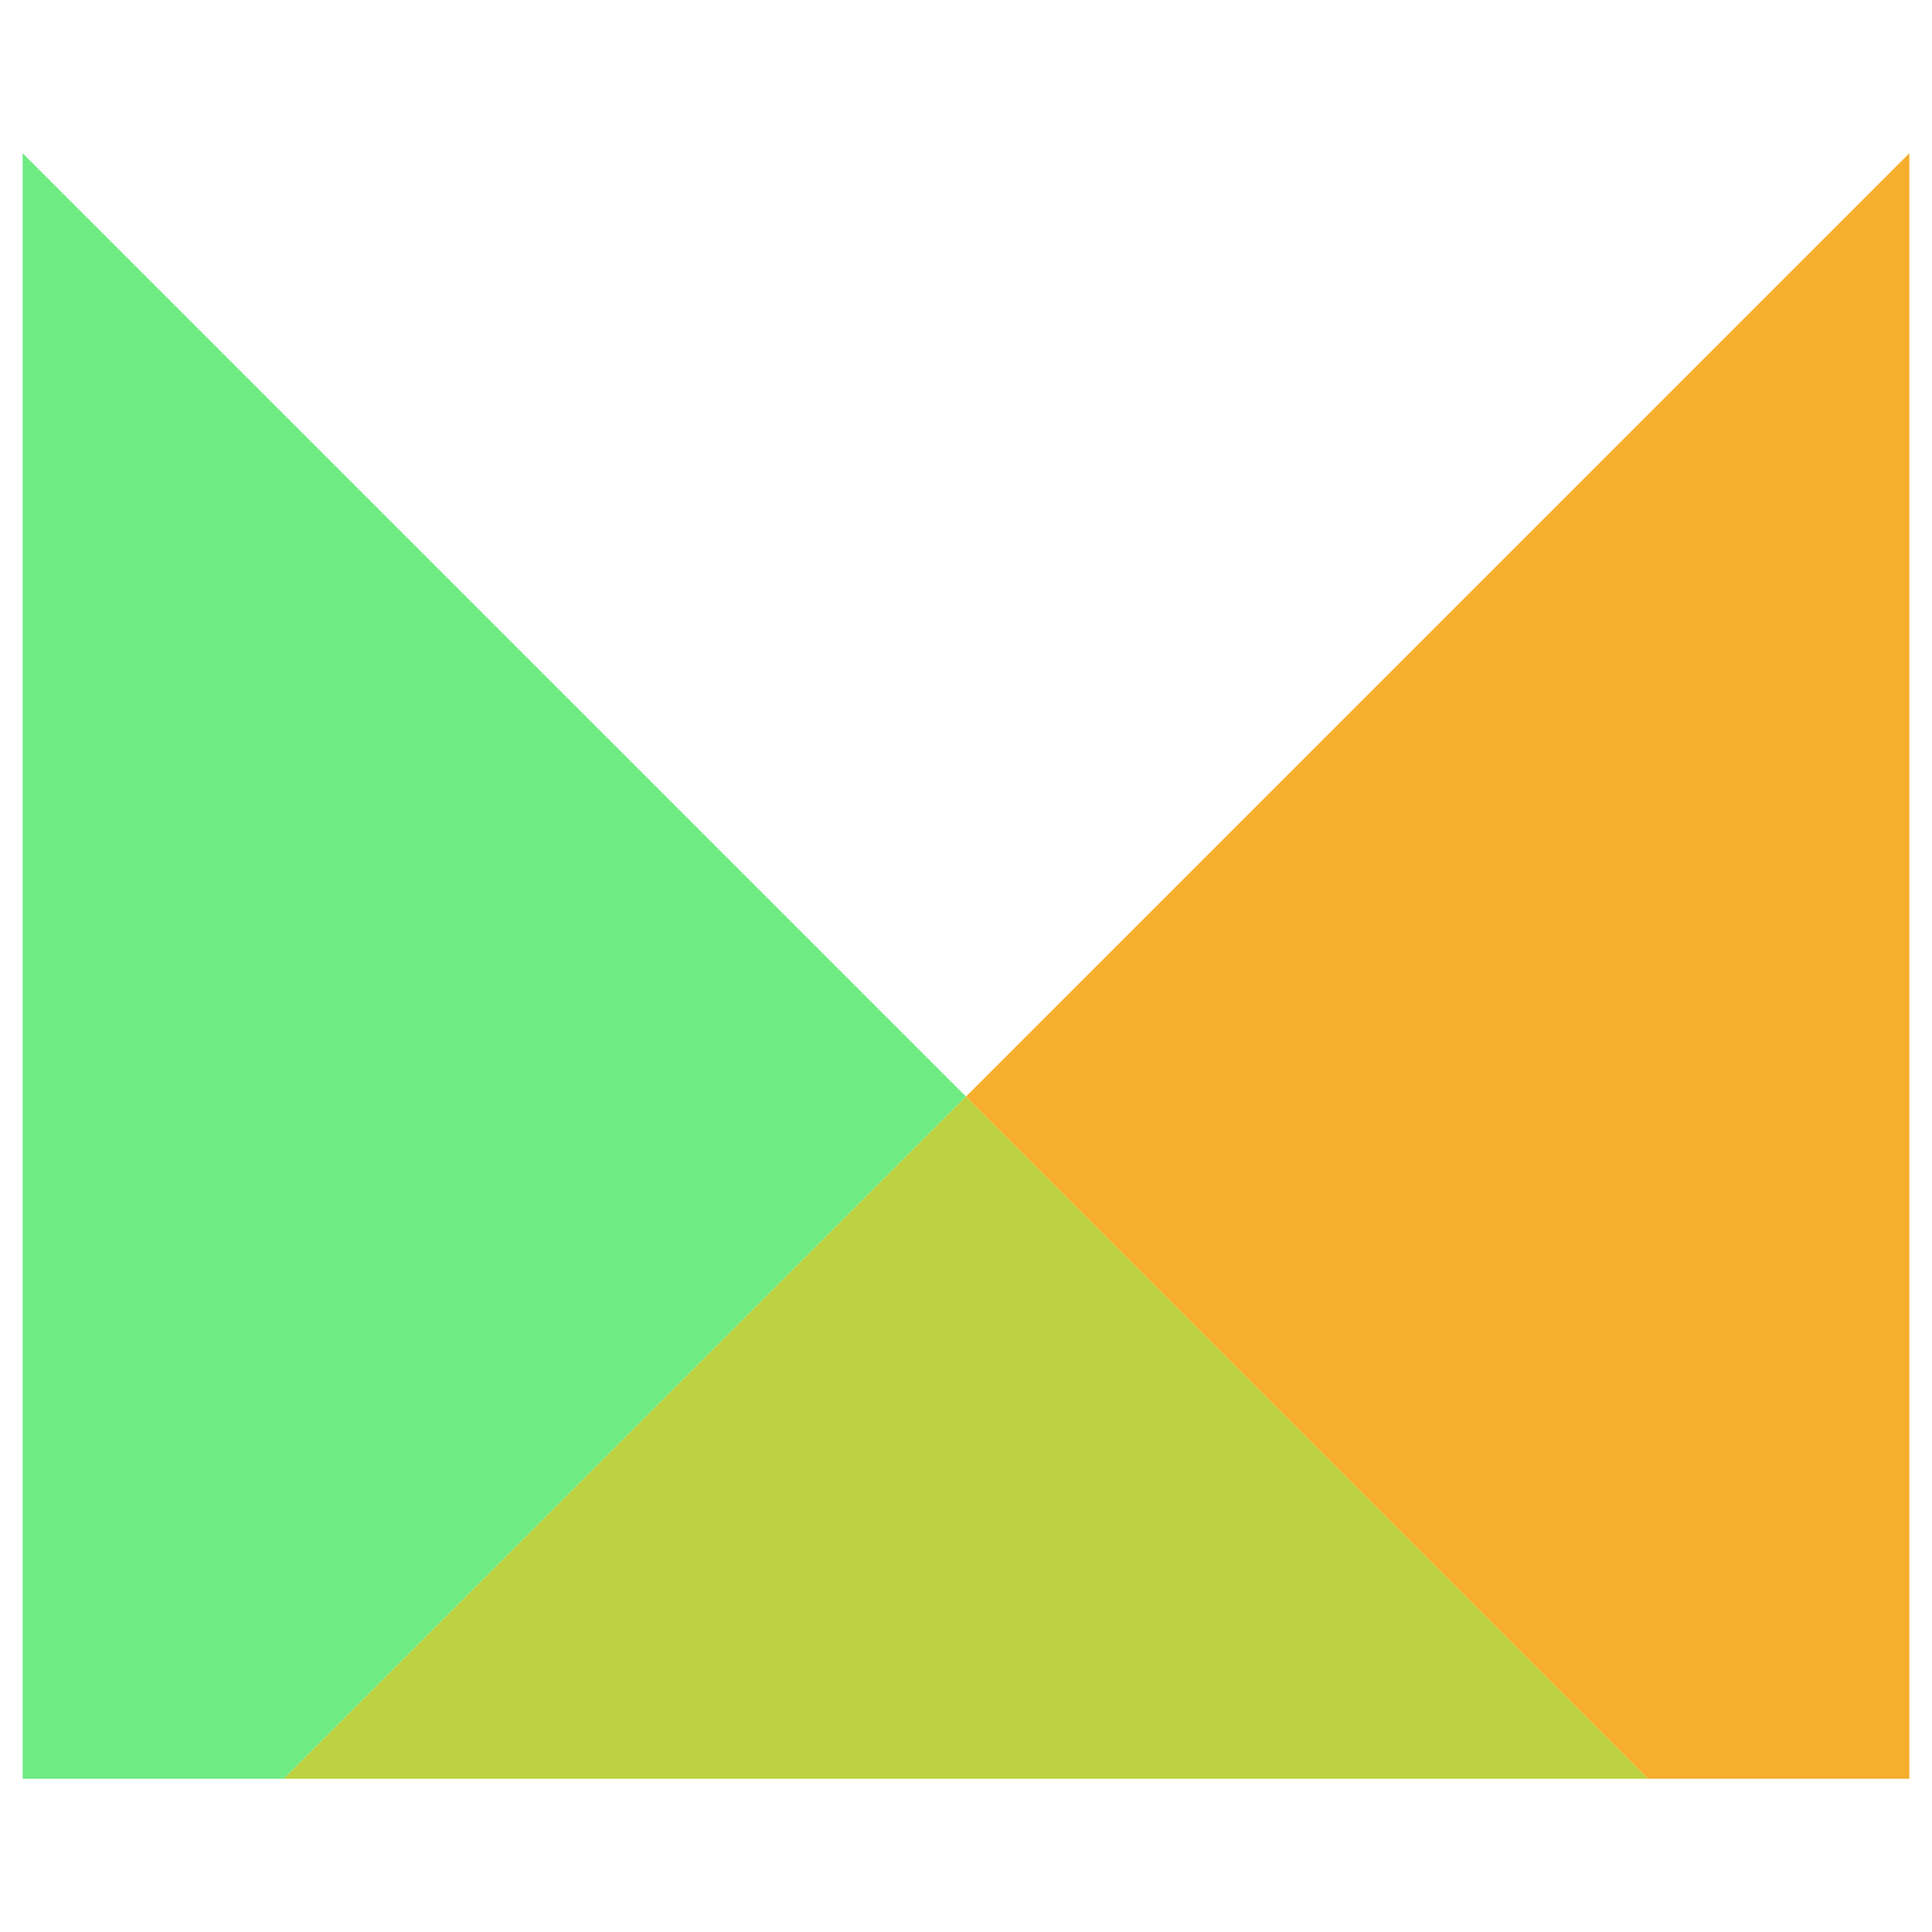 <?xml version="1.0" encoding="utf-8"?>
<!-- Generator: Adobe Illustrator 23.0.1, SVG Export Plug-In . SVG Version: 6.00 Build 0)  -->
<svg version="1.1" id="Layer_1" xmlns="http://www.w3.org/2000/svg" xmlns:xlink="http://www.w3.org/1999/xlink" x="0px" y="0px"
	 viewBox="0 0 512 512" style="enable-background:new 0 0 512 512;" xml:space="preserve">
<style type="text/css">
	.st0{fill:#6EEB83;}
	.st1{fill:#BDD140;}
	.st2{fill:#F6AE2D;}
</style>
<polygon class="st0" points="256,290.6 75.2,471.4 6,471.4 6,40.6 "/>
<polygon class="st1" points="436.8,471.4 75.2,471.4 256,290.6 "/>
<polygon class="st2" points="506,40.6 506,471.4 436.8,471.4 256,290.6 "/>
</svg>

